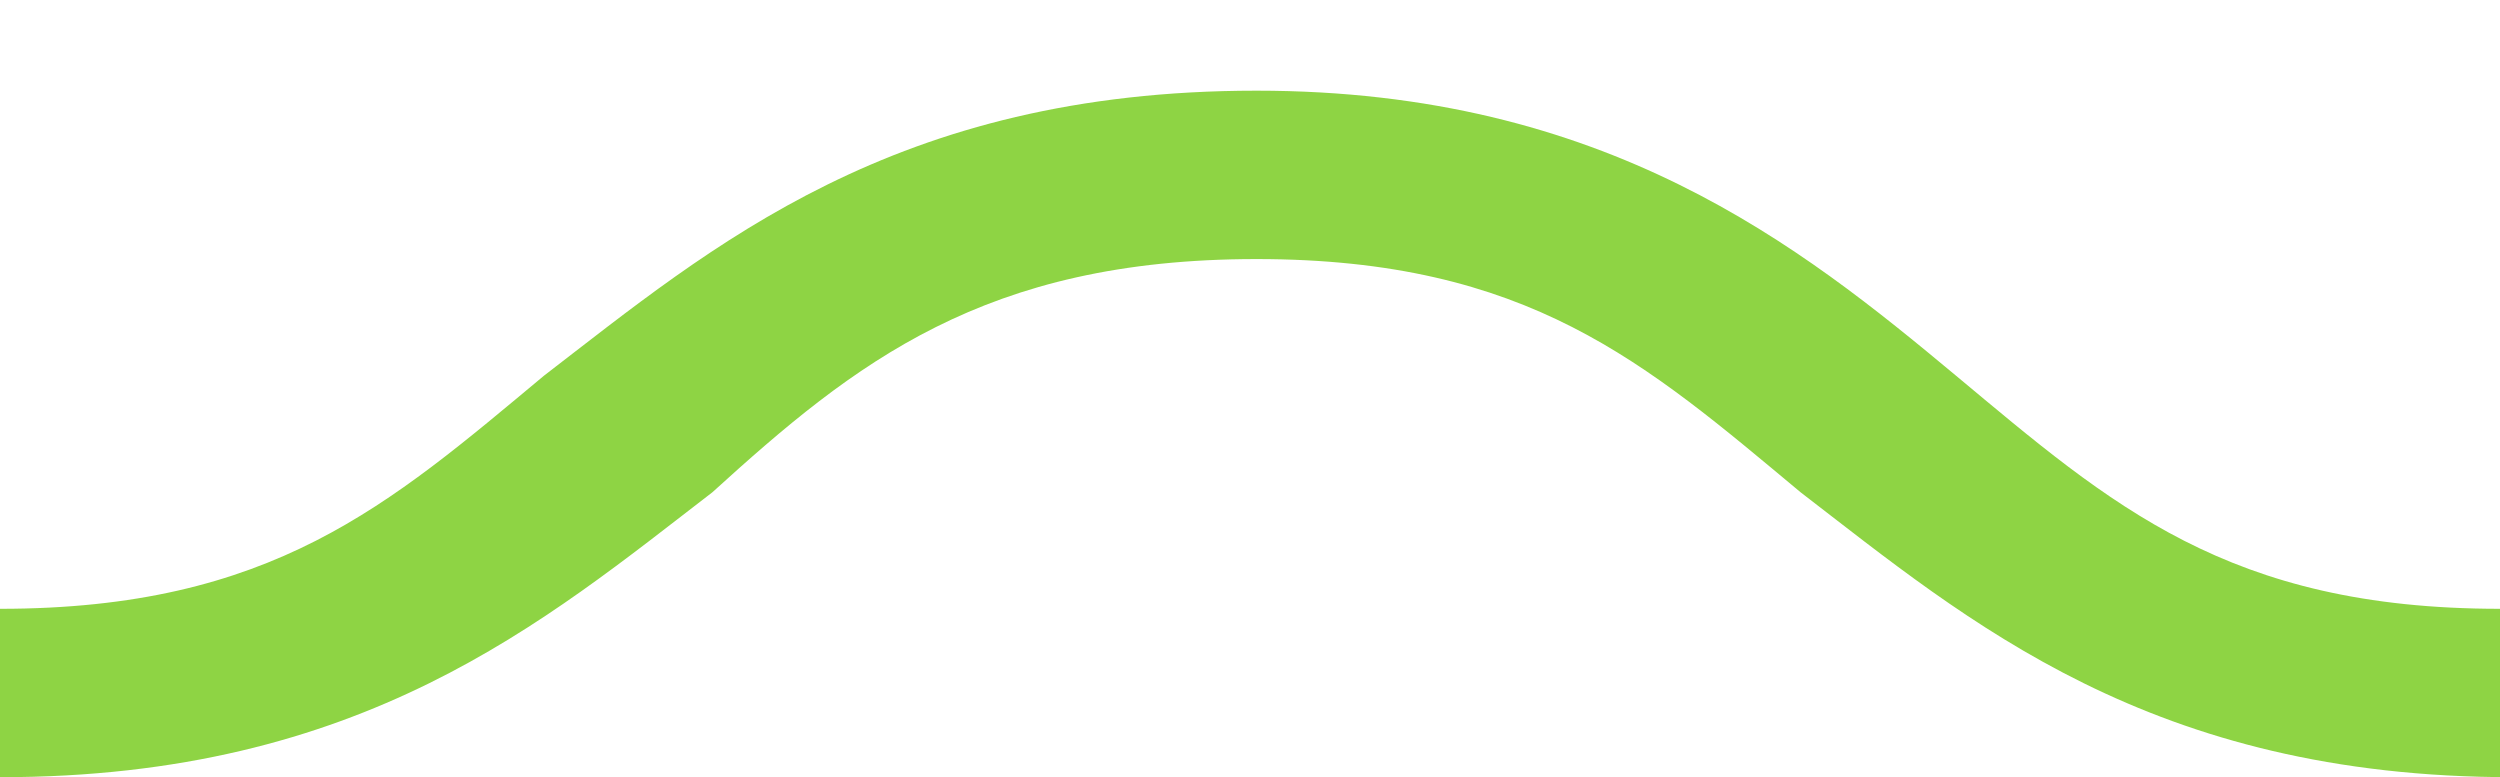 <?xml version="1.0" encoding="utf-8"?>
<!-- Generator: Adobe Illustrator 21.1.0, SVG Export Plug-In . SVG Version: 6.00 Build 0)  -->
<svg version="1.1" id="Layer_1_1_" xmlns="http://www.w3.org/2000/svg" xmlns:xlink="http://www.w3.org/1999/xlink" x="0px" y="0px"
	 viewBox="0 0 19.3 6" style="enable-background:new 0 0 19.3 6;" xml:space="preserve">
<style type="text/css">
	.st0{fill:#8ED444;}
</style>
<path class="st0" d="M-5.5,3.8C-4.2,4.8-2.8,6,0,6s4.2-1.2,5.5-2.2C6.6,2.8,7.6,2,9.7,2s3,0.8,4.2,1.8c1.3,1,2.7,2.2,5.5,2.2
	s4.2-1.2,5.5-2.2l-1.4-0.9c-1.1,1-2.1,1.8-4.2,1.8s-3-0.8-4.2-1.8c-1.2-1-2.7-2.2-5.4-2.2c-2.8,0-4.2,1.2-5.5,2.2
	C3,3.9,2.1,4.7,0,4.7s-3-0.8-4.2-1.8L-5.5,3.8z"/>
</svg>

